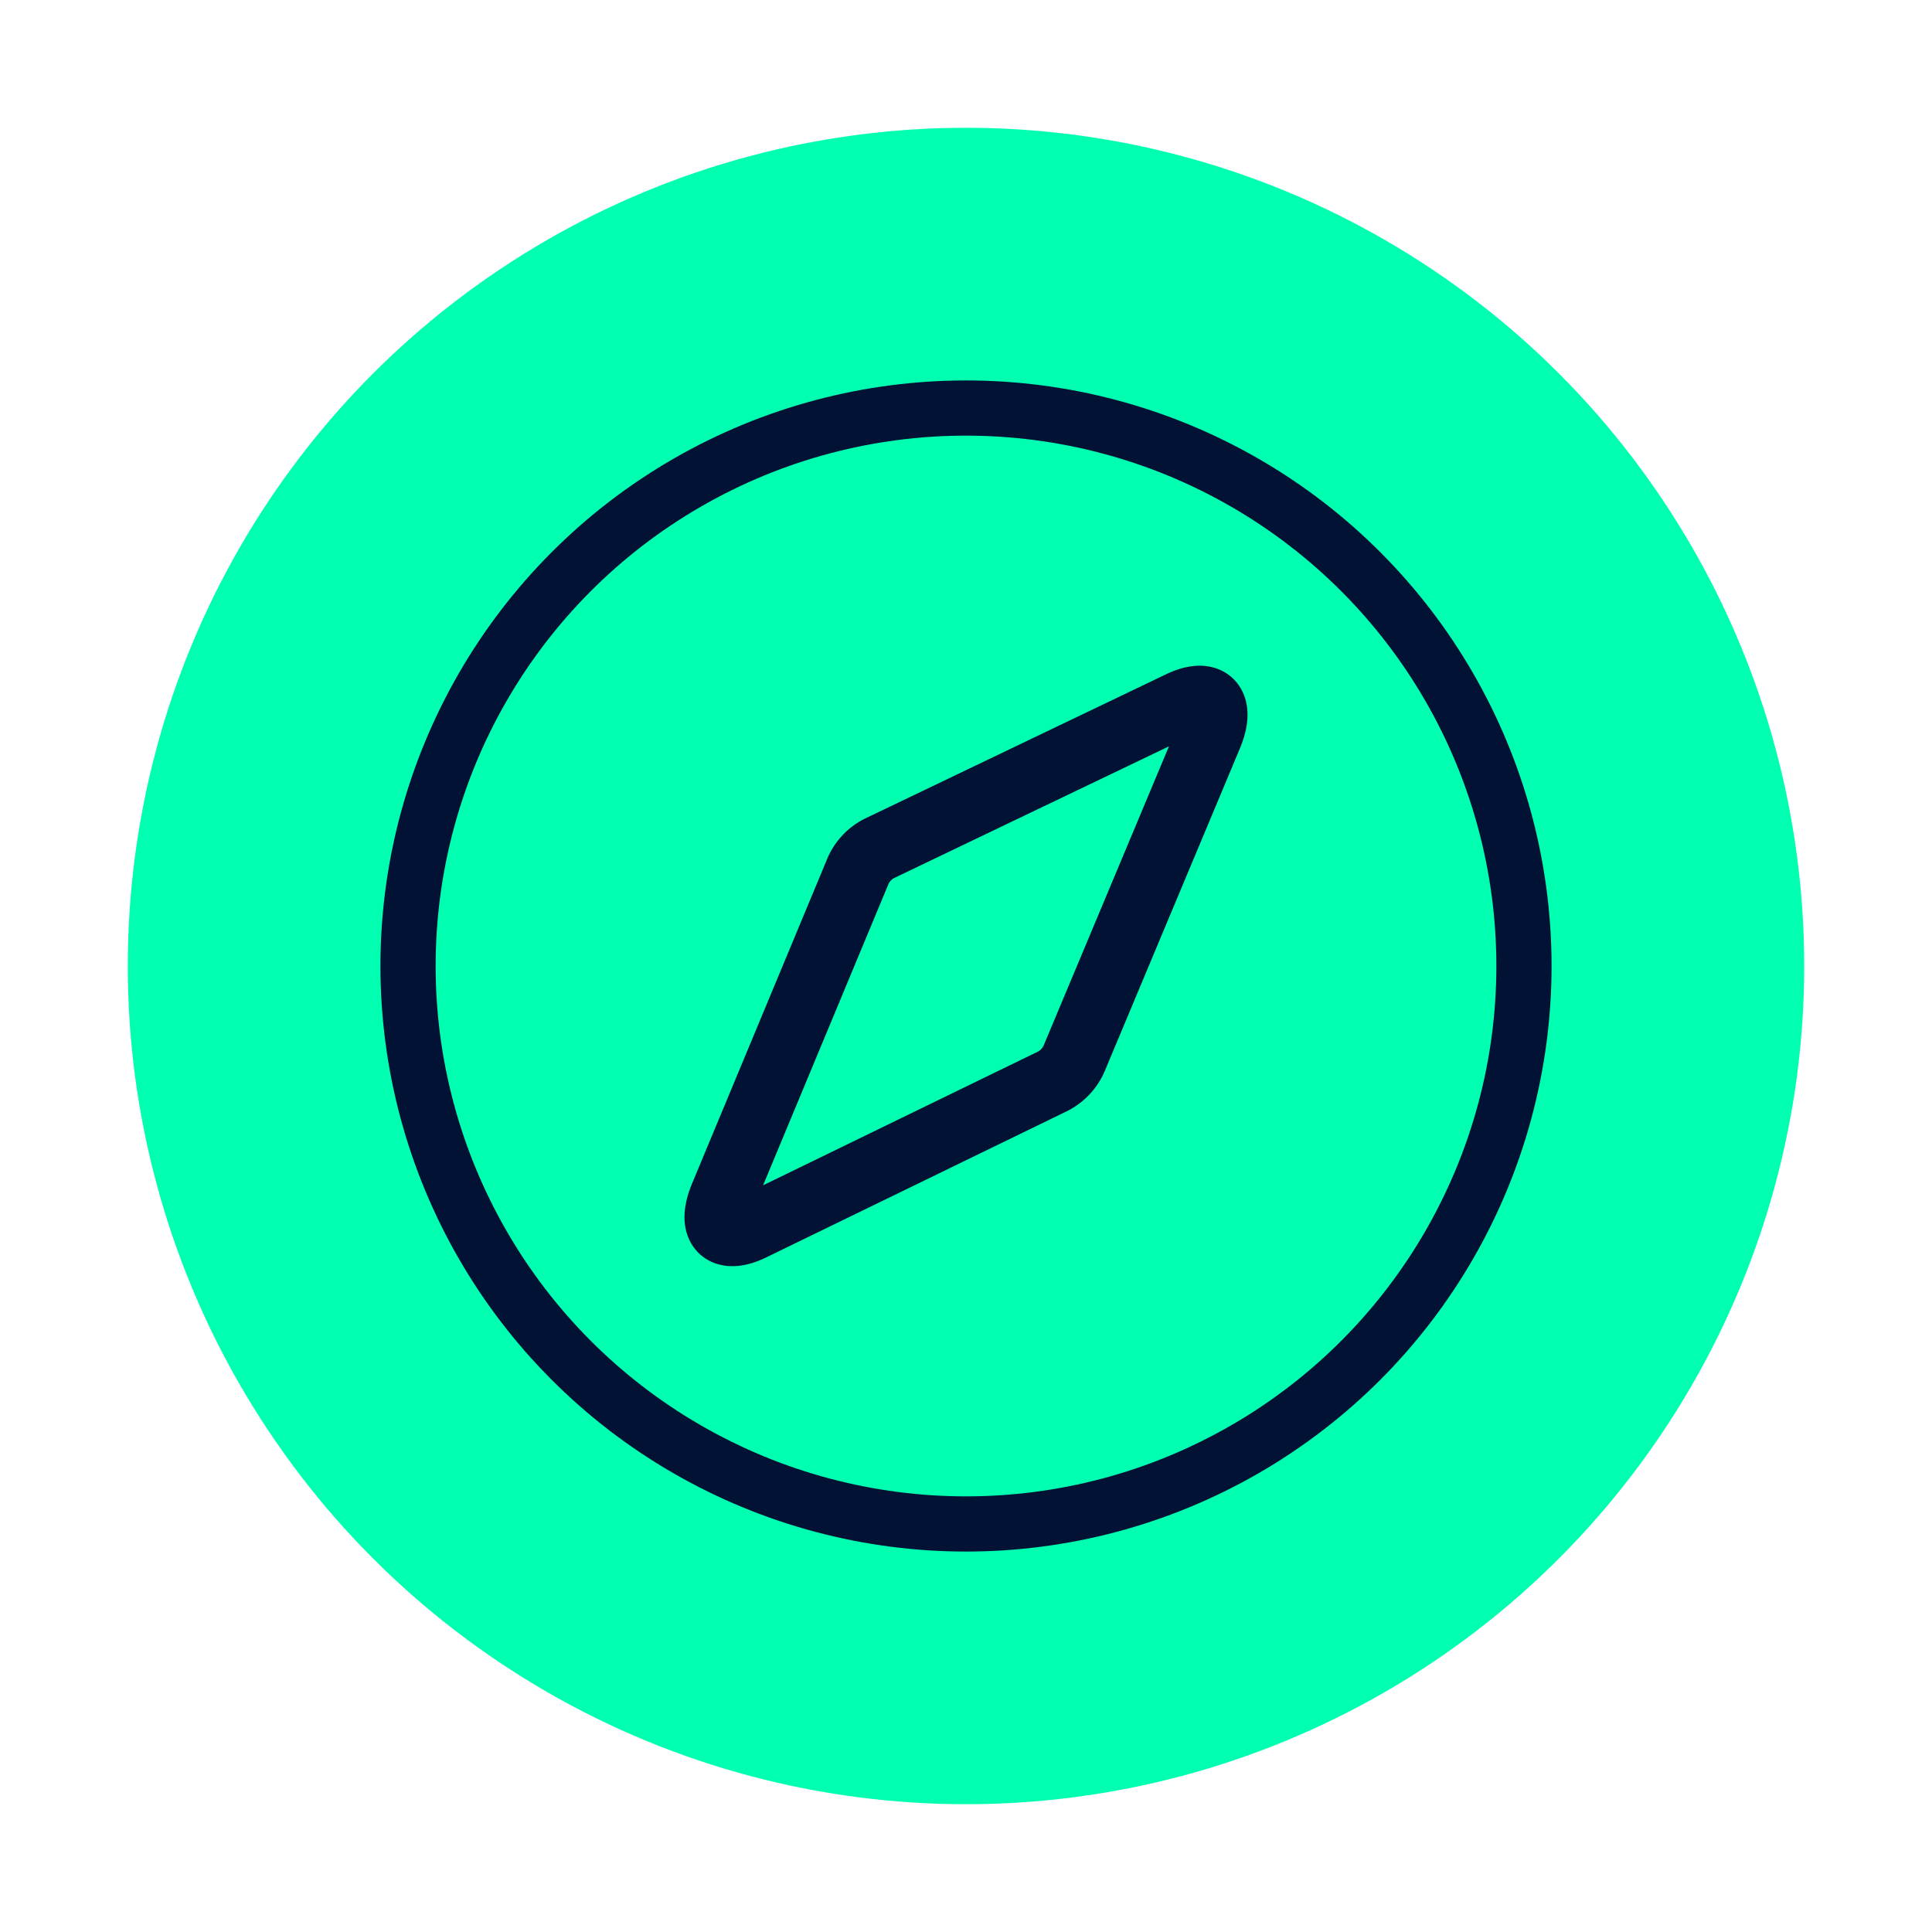 <svg xmlns="http://www.w3.org/2000/svg" width="35" height="35" viewBox="0 0 35 35"><defs><style>.a{fill:#fff;opacity:0;}.b{fill:#00ffb0;}.c,.d{fill:none;stroke:#021235;stroke-miterlimit:10;}.c{stroke-width:1.2px;}</style></defs><g transform="translate(-4436.363 -6055.413)"><rect class="a" width="35" height="35" transform="translate(4436.363 6055.413)"/><circle class="b" cx="15.185" cy="15.185" r="15.185" transform="translate(4438.678 6057.728)"/><path class="c" d="M4449.455,6077.083l2.443-5.87a.83.83,0,0,1,.405-.435l5.44-2.607c.528-.253.765,0,.528.57l-2.443,5.832a.839.839,0,0,1-.4.431l-5.443,2.647C4449.456,6077.908,4449.218,6077.653,4449.455,6077.083Z"/><circle class="d" cx="10.108" cy="10.108" r="10.108" transform="translate(4443.755 6062.805)"/></g></svg>